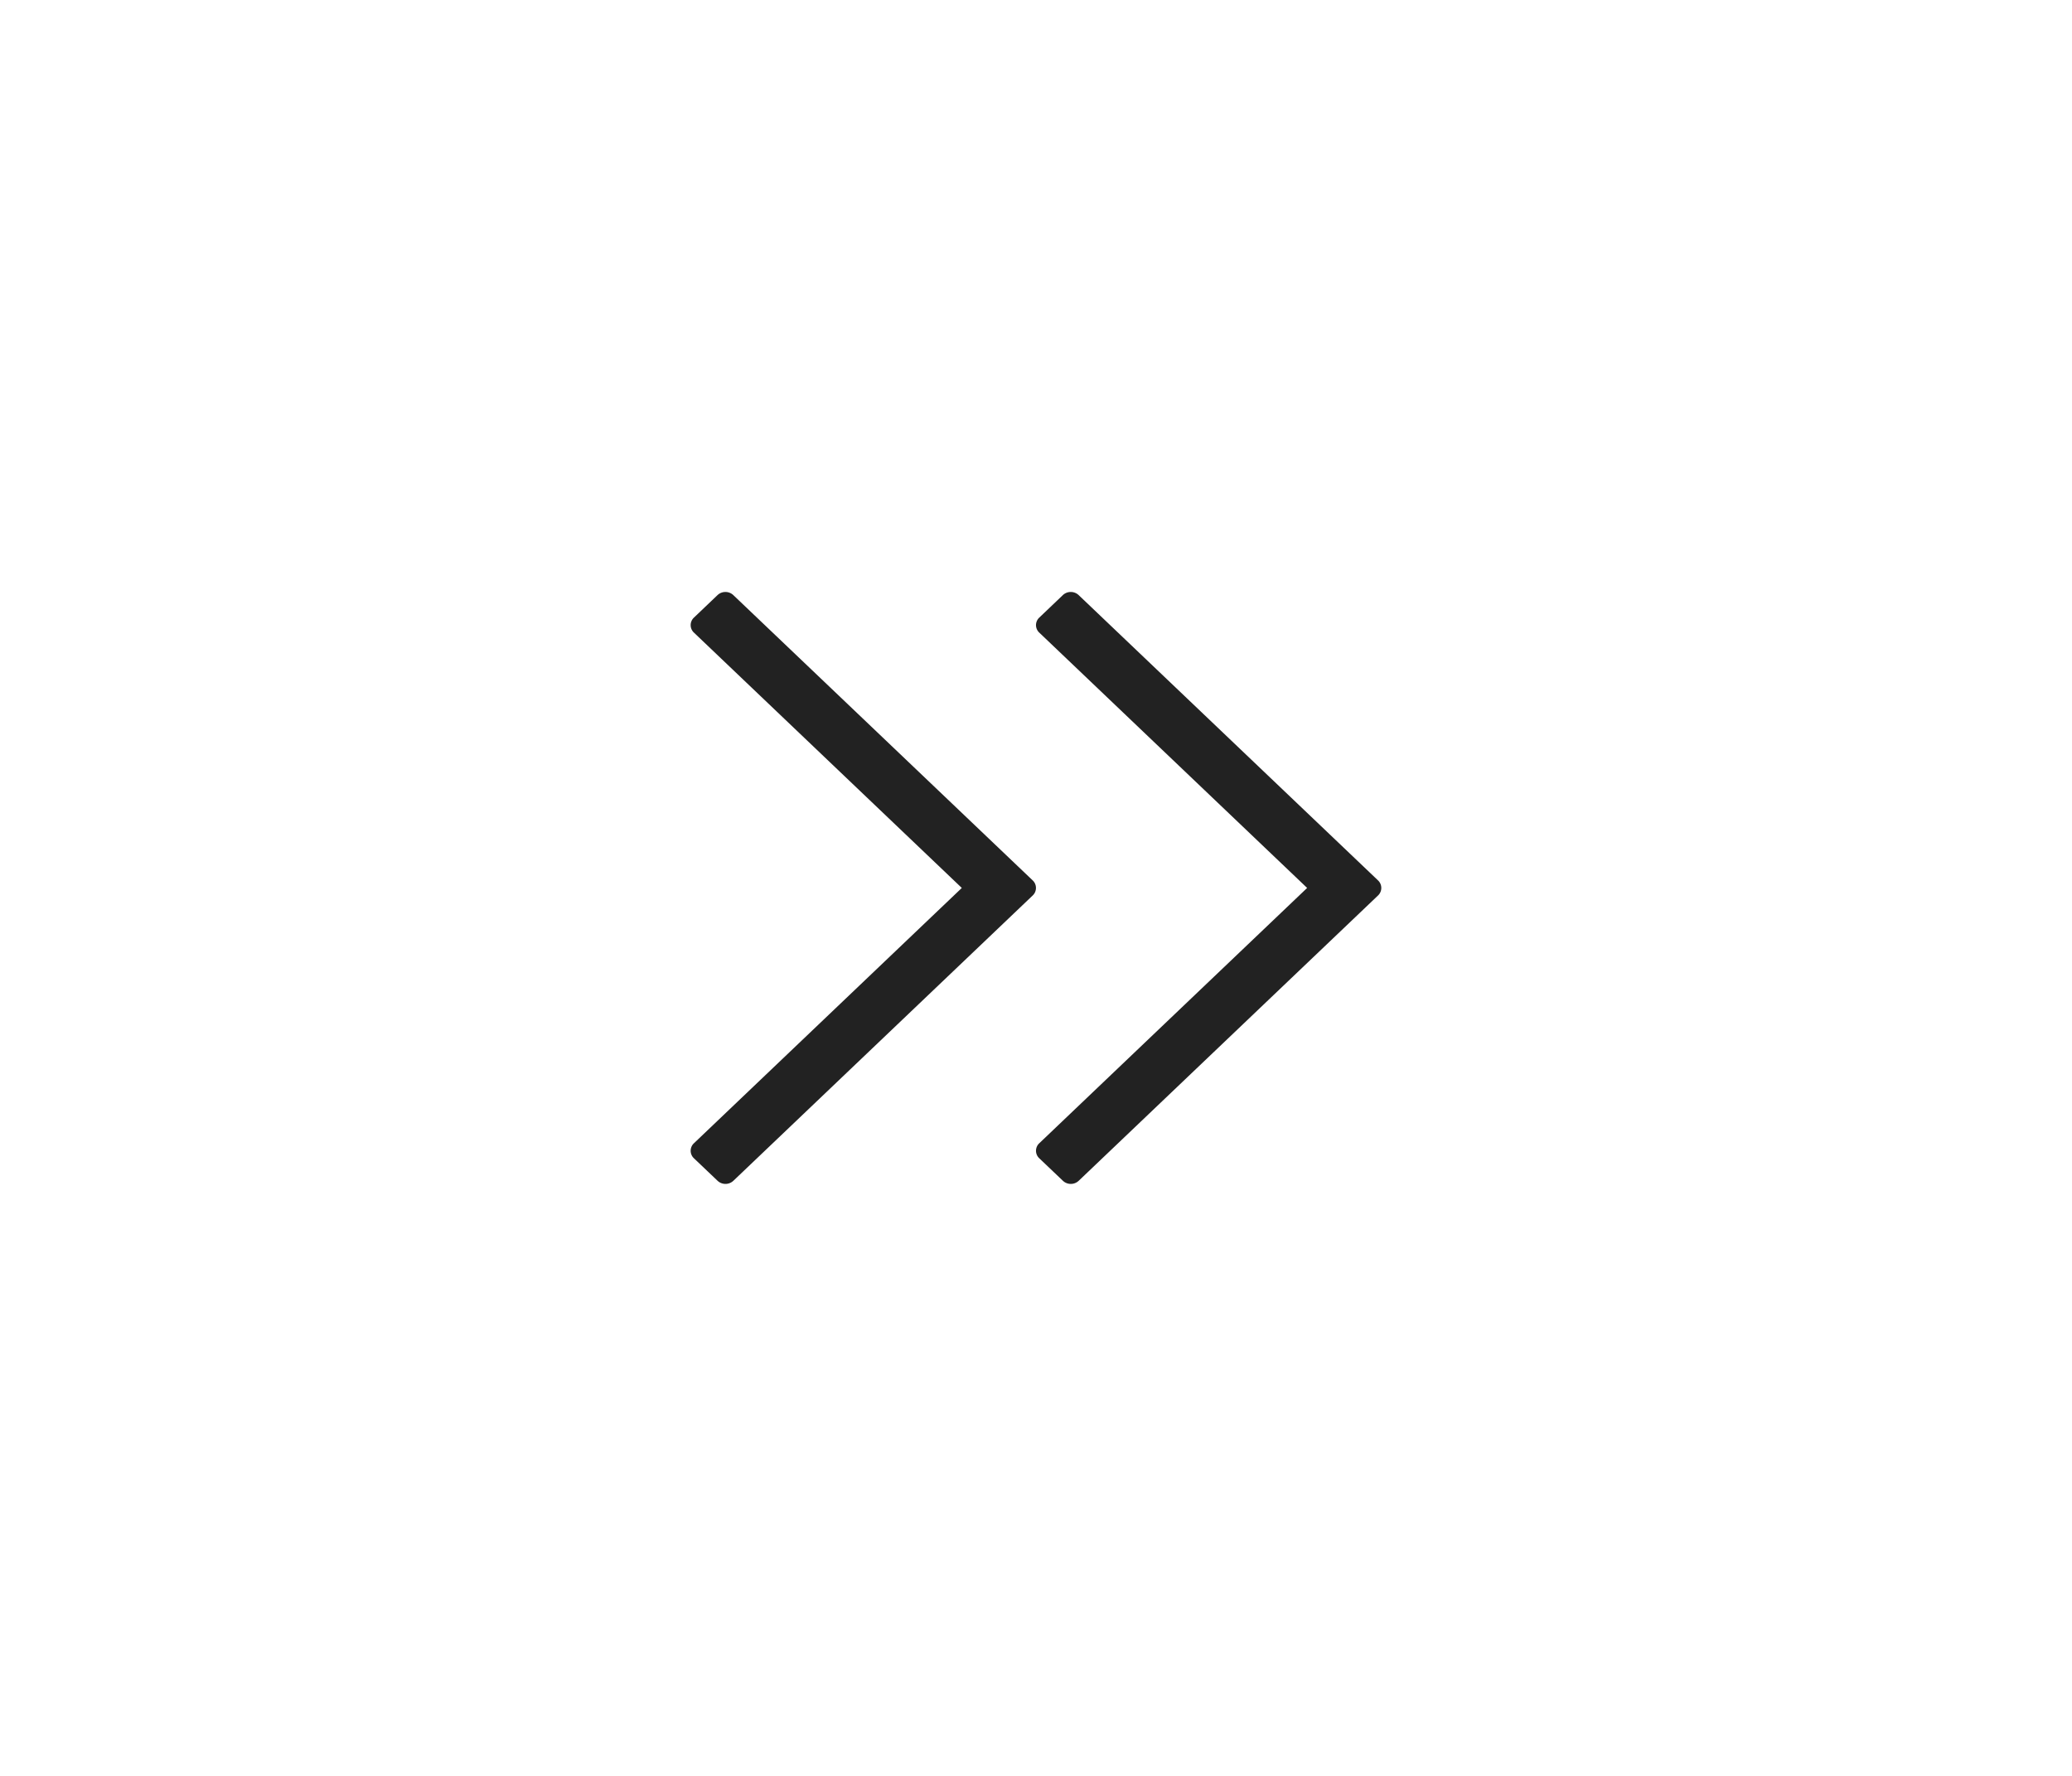 <svg width="42" height="36" fill="none" xmlns="http://www.w3.org/2000/svg"><g clip-path="url(#clip0_94_10882)"><path fill-rule="evenodd" clip-rule="evenodd" d="M19.496 18l-5.43 5.176a.208.208 0 000 .304l.48.457a.234.234 0 00.319 0l6.069-5.785a.21.21 0 000-.304l-6.07-5.785a.234.234 0 00-.319 0l-.479.457a.208.208 0 000 .304L19.496 18z" fill="#222"/></g><g clip-path="url(#clip1_94_10882)"><path fill-rule="evenodd" clip-rule="evenodd" d="M26.496 18l-5.43 5.176a.208.208 0 000 .304l.48.457a.234.234 0 00.319 0l6.069-5.785a.21.21 0 000-.304l-6.07-5.785a.234.234 0 00-.319 0l-.479.457a.208.208 0 000 .304L26.496 18z" fill="#222"/></g><defs><clipPath id="clip0_94_10882"><path fill="#fff" transform="translate(14 12)" d="M0 0h7v12H0z"/></clipPath><clipPath id="clip1_94_10882"><path fill="#fff" transform="translate(21 12)" d="M0 0h7v12H0z"/></clipPath></defs></svg>